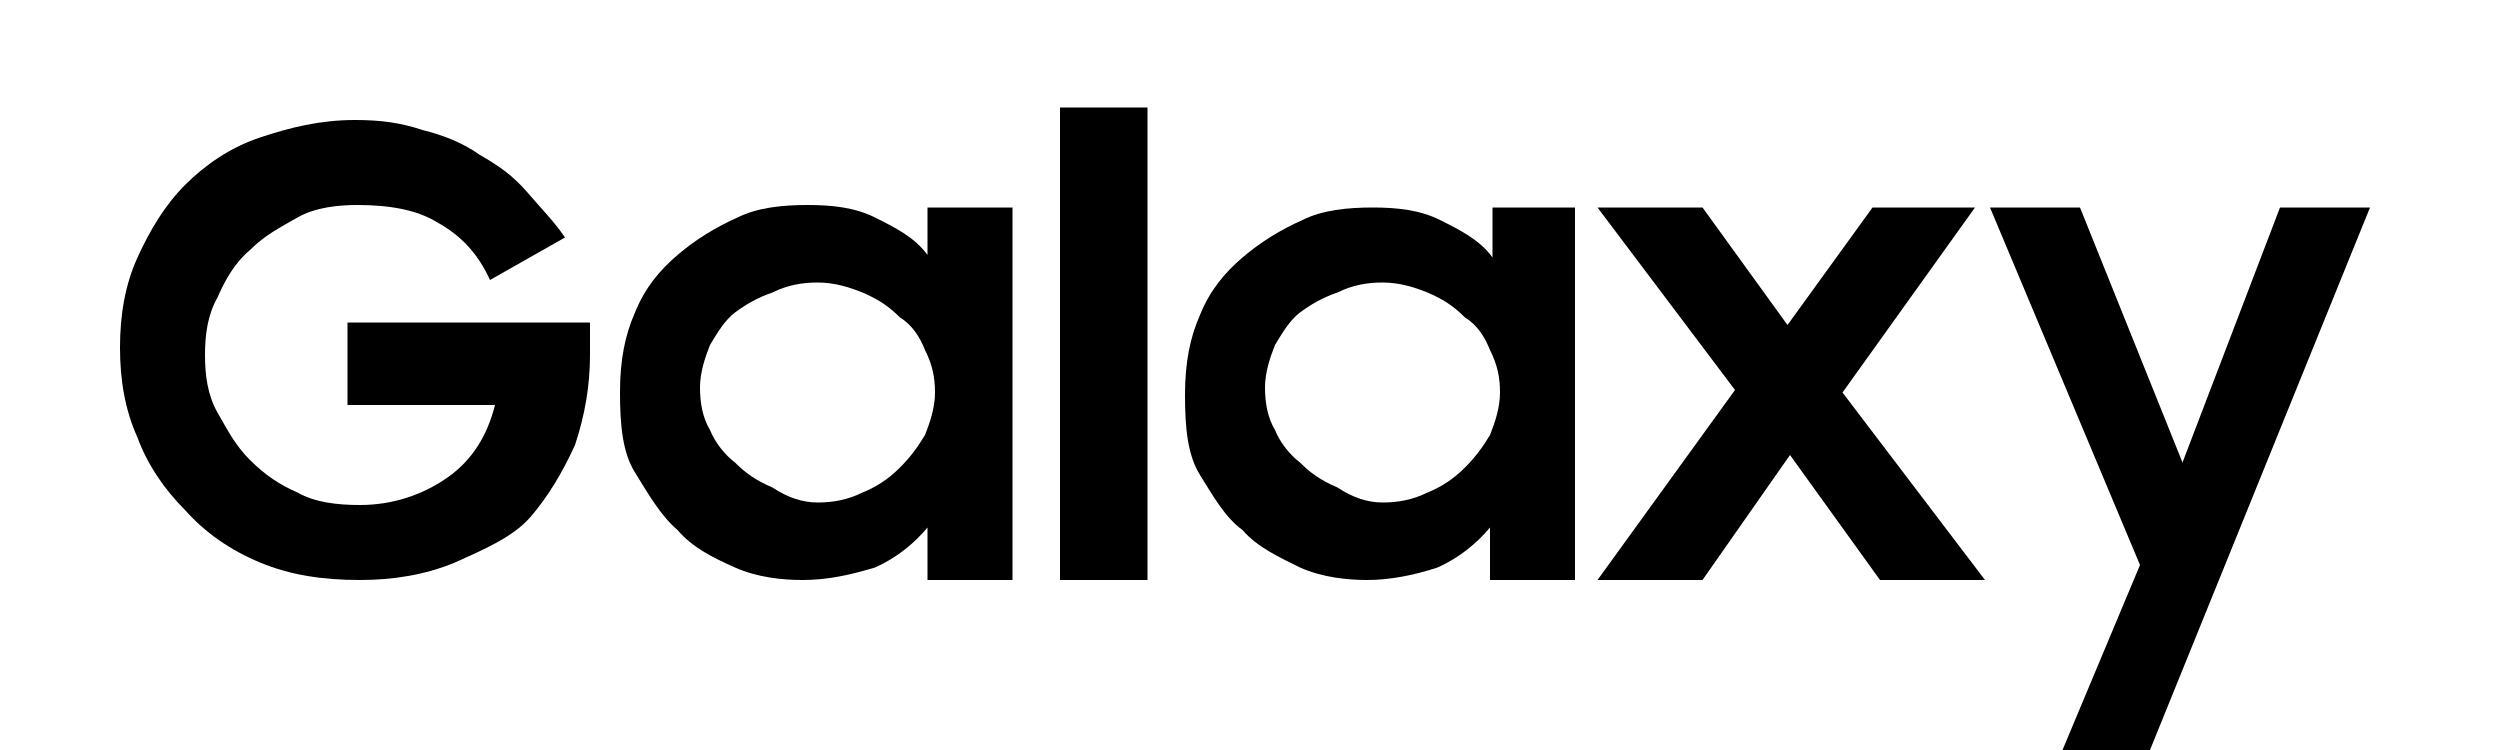 <?xml version="1.0" encoding="utf-8"?>
<!-- Generator: Adobe Illustrator 19.0.0, SVG Export Plug-In . SVG Version: 6.00 Build 0)  -->
<svg version="1.1" id="Layer_1" xmlns="http://www.w3.org/2000/svg" xmlns:xlink="http://www.w3.org/1999/xlink" x="0px" y="0px"
	 viewBox="0 0 100 30" style="enable-background:new 0 0 100 30;" xml:space="preserve">
<style type="text/css">
	.st0{fill:none;}
	.st1{enable-background:new    ;}
</style>
<rect id="XMLID_2_" x="2.1" y="3.1" class="st0" width="95.3" height="24"/>
<g id="XMLID_3_" class="st1">
	<path d="M14.4,23.2c-1.5,0-2.8-0.2-4-0.7s-2.2-1.2-3-2.1c-0.8-0.8-1.5-1.8-1.9-2.9c-0.5-1.1-0.7-2.3-0.7-3.6s0.2-2.5,0.7-3.6
		c0.5-1.1,1.1-2.1,1.9-2.9c0.8-0.8,1.8-1.5,3-1.9s2.4-0.7,3.8-0.7c1,0,1.8,0.1,2.7,0.4c0.8,0.2,1.6,0.5,2.3,1
		c0.7,0.4,1.3,0.8,1.9,1.5s1.1,1.2,1.5,1.8l-3,1.7c-0.5-1.1-1.2-1.8-2.1-2.3c-0.8-0.5-1.9-0.7-3.2-0.7c-0.8,0-1.7,0.1-2.4,0.5
		c-0.7,0.4-1.3,0.7-1.9,1.3c-0.6,0.5-1,1.2-1.3,1.9c-0.4,0.7-0.5,1.5-0.5,2.3c0,0.8,0.1,1.6,0.5,2.3c0.4,0.7,0.7,1.3,1.3,1.9
		c0.6,0.6,1.2,1,1.9,1.3c0.7,0.4,1.6,0.5,2.5,0.5c1.3,0,2.5-0.4,3.5-1.1c1-0.7,1.6-1.7,1.9-2.9h-5.9v-3.3h9.7v1.3
		c0,1.2-0.2,2.4-0.6,3.6c-0.5,1.1-1.1,2.1-1.8,2.9c-0.7,0.8-1.9,1.3-3,1.8C17,23,15.7,23.2,14.4,23.2z"/>
	<path d="M32.1,23.2c-0.8,0-1.8-0.1-2.7-0.5s-1.7-0.8-2.3-1.5c-0.7-0.6-1.2-1.5-1.7-2.3s-0.6-1.9-0.6-3.2s0.2-2.3,0.6-3.2
		c0.4-1,1-1.7,1.7-2.3c0.7-0.6,1.5-1.1,2.4-1.5c0.8-0.4,1.8-0.5,2.8-0.5c1,0,1.9,0.1,2.7,0.5c0.8,0.4,1.6,0.8,2.1,1.5V8.3h3.4v14.9
		h-3.4v-2.1c-0.5,0.6-1.2,1.2-2.1,1.6C34,23,33.1,23.2,32.1,23.2z M32.7,20.1c0.6,0,1.2-0.1,1.8-0.4c0.5-0.2,1-0.5,1.5-1
		c0.4-0.4,0.7-0.8,1-1.3c0.2-0.5,0.4-1.1,0.4-1.7s-0.1-1.1-0.4-1.7c-0.2-0.5-0.5-1-1-1.3c-0.4-0.4-0.8-0.7-1.5-1
		c-0.5-0.2-1.1-0.4-1.8-0.4c-0.6,0-1.2,0.1-1.8,0.4c-0.6,0.2-1.1,0.5-1.5,0.8s-0.7,0.8-1,1.3c-0.2,0.5-0.4,1.1-0.4,1.7
		s0.1,1.2,0.4,1.7c0.2,0.5,0.6,1,1,1.3c0.4,0.4,0.8,0.7,1.5,1C31.5,19.9,32.1,20.1,32.7,20.1z"/>
	<path d="M42.4,4.3h3.5v18.9h-3.5V4.3z"/>
	<path d="M54.7,23.2c-0.8,0-1.8-0.1-2.7-0.5c-0.8-0.4-1.7-0.8-2.3-1.5C49,20.7,48.5,19.8,48,19s-0.6-1.9-0.6-3.2s0.2-2.3,0.6-3.2
		c0.4-1,1-1.7,1.7-2.3c0.7-0.6,1.5-1.1,2.4-1.5c0.8-0.4,1.8-0.5,2.8-0.5s1.9,0.1,2.7,0.5c0.8,0.4,1.6,0.8,2.1,1.5V8.3h3.3v14.9h-3.4
		v-2.1c-0.5,0.6-1.2,1.2-2.1,1.6C56.6,23,55.6,23.2,54.7,23.2z M55.3,20.1c0.6,0,1.2-0.1,1.8-0.4c0.5-0.2,1-0.5,1.5-1
		c0.4-0.4,0.7-0.8,1-1.3c0.2-0.5,0.4-1.1,0.4-1.7s-0.1-1.1-0.4-1.7c-0.2-0.5-0.5-1-1-1.3c-0.4-0.4-0.8-0.7-1.5-1
		c-0.5-0.2-1.1-0.4-1.8-0.4c-0.6,0-1.2,0.1-1.8,0.4c-0.6,0.2-1.1,0.5-1.5,0.8s-0.7,0.8-1,1.3c-0.2,0.5-0.4,1.1-0.4,1.7
		s0.1,1.2,0.4,1.7c0.2,0.5,0.6,1,1,1.3c0.4,0.4,0.8,0.7,1.5,1C54.1,19.9,54.7,20.1,55.3,20.1z"/>
	<path d="M69.4,15.6l-5.5-7.3h4.2l3.4,4.7l3.4-4.7h4.1l-5.3,7.4l5.7,7.5h-4.2l-3.6-5l-3.5,5h-4.2L69.4,15.6z"/>
	<path d="M85.6,22.6L79.6,8.3h3.6l4.1,10.2l3.9-10.2h3.6L86,30h-3.5L85.6,22.6z"/>
</g>
</svg>
